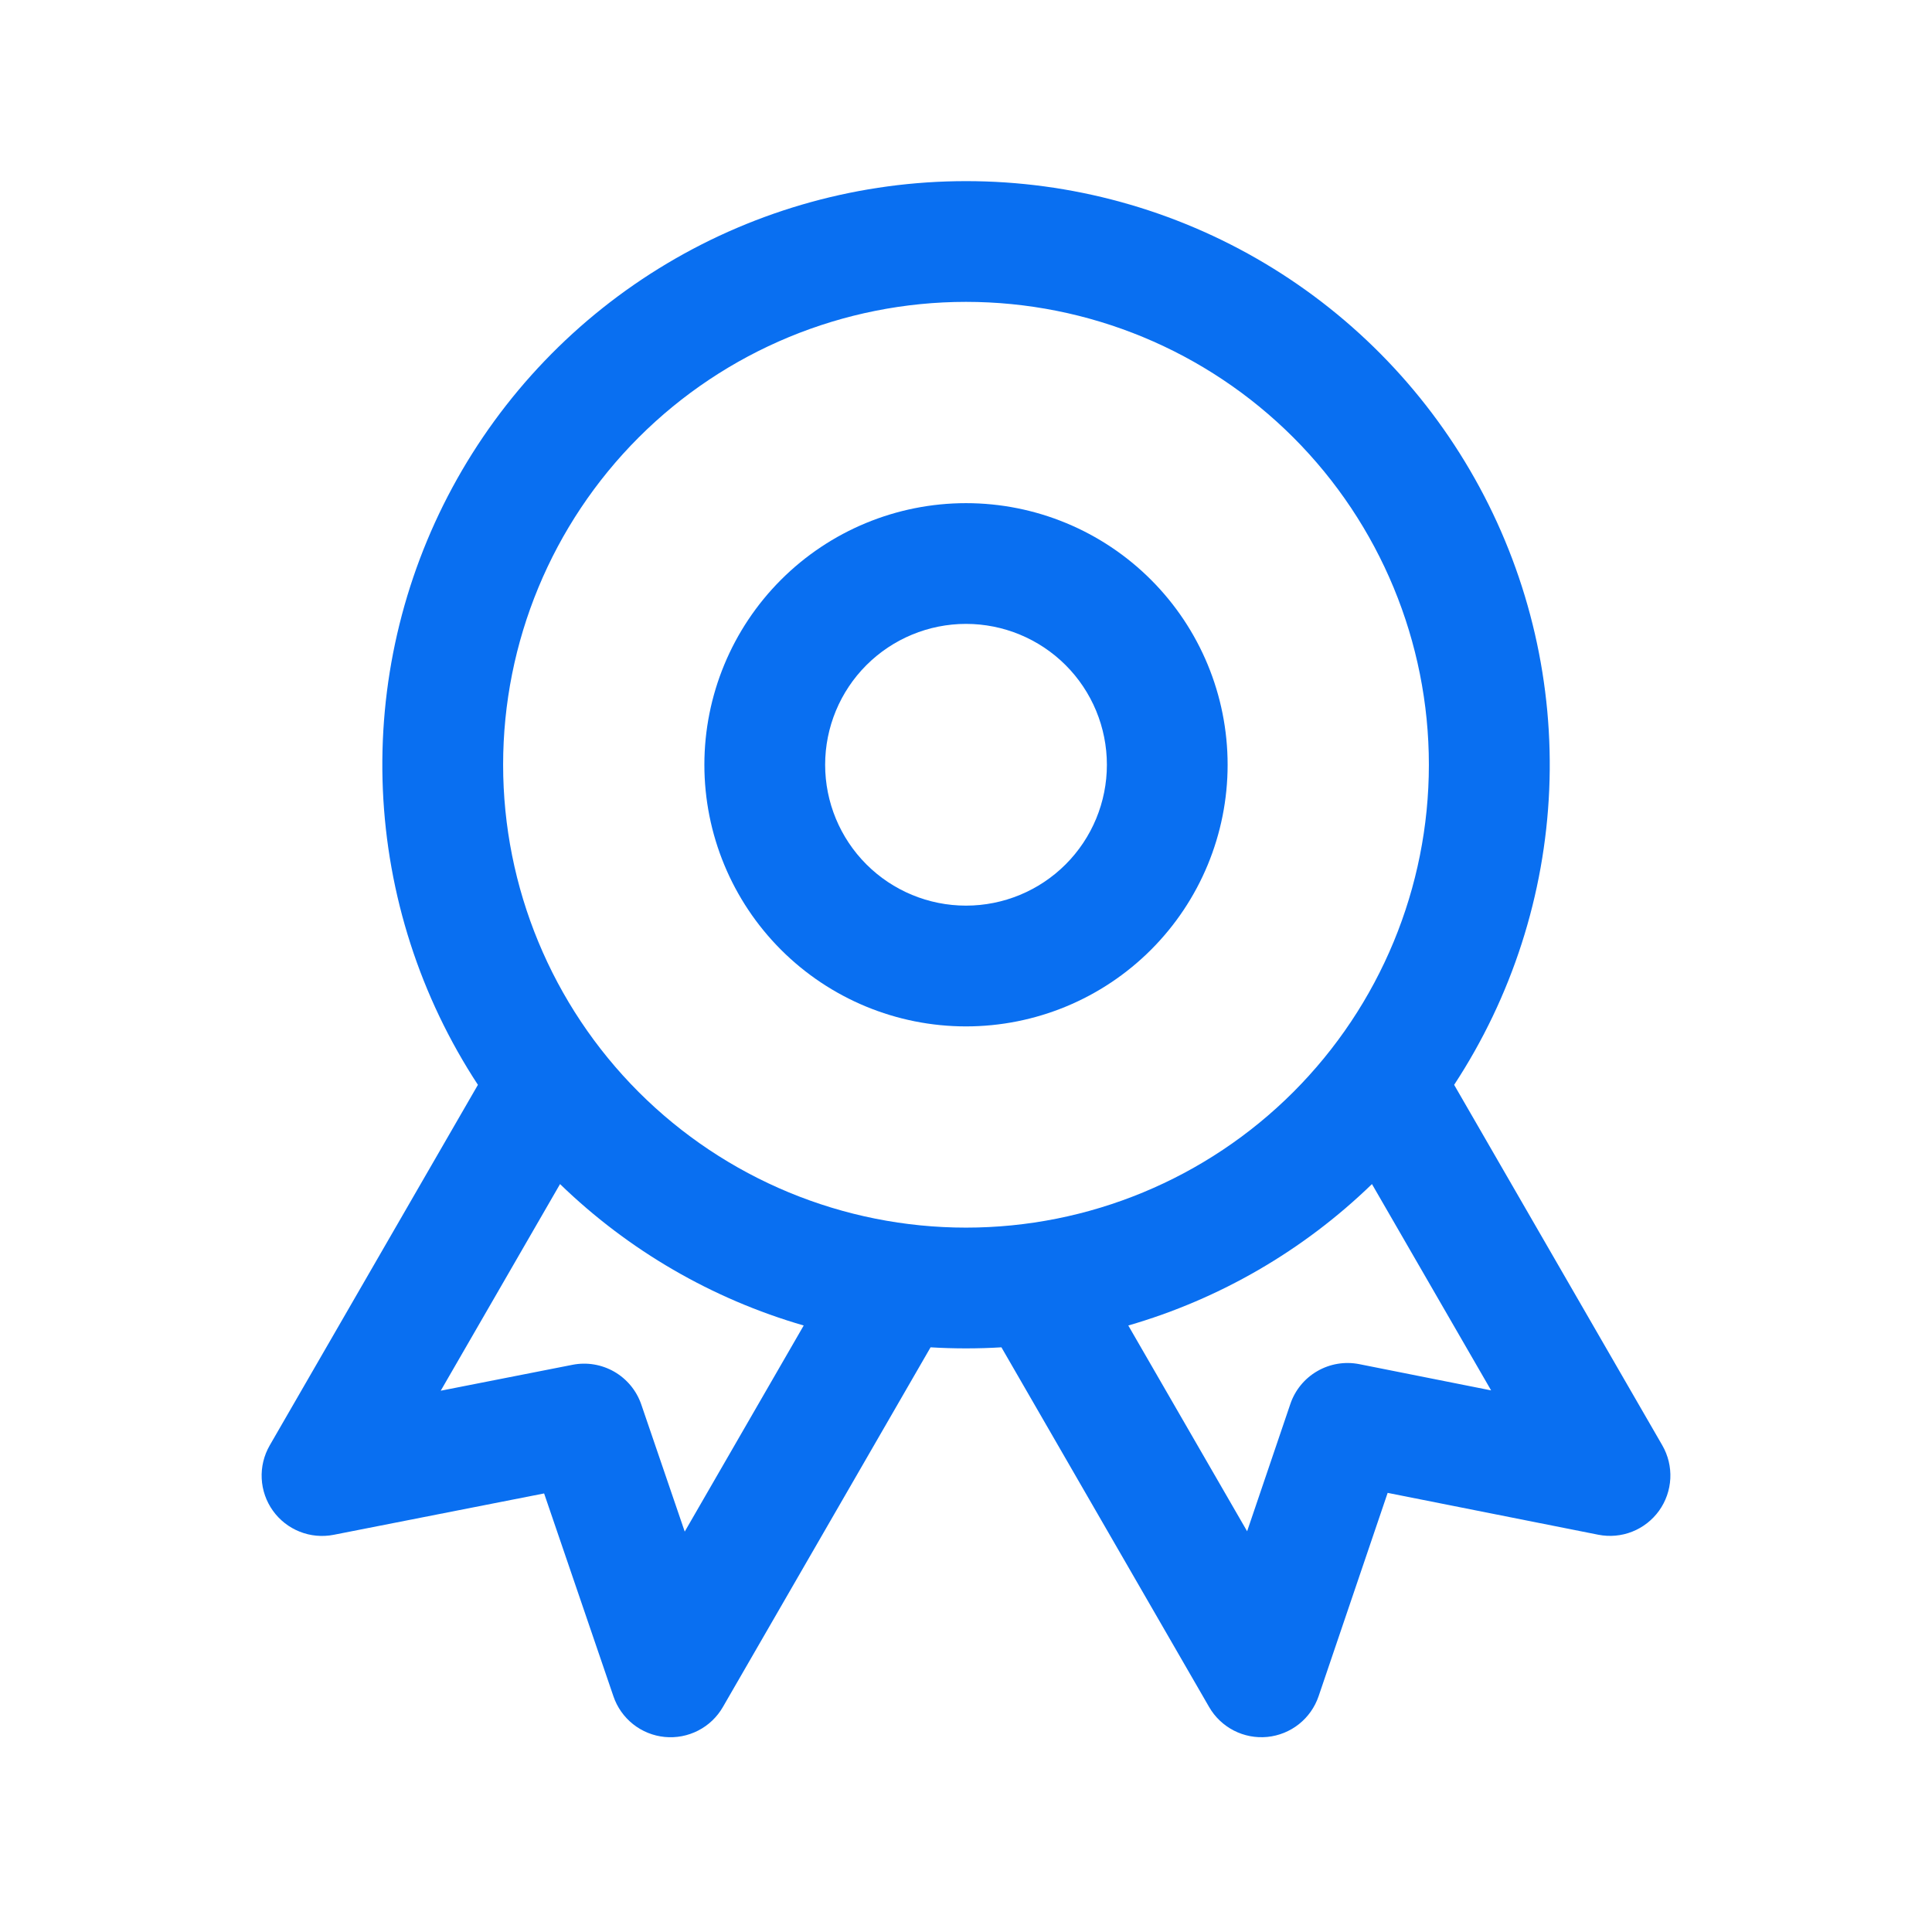 <svg width="65" height="65" viewBox="0 0 65 65" fill="none" xmlns="http://www.w3.org/2000/svg">
<g id="basil:award-outline">
<g id="Group">
<path id="Vector" fill-rule="evenodd" clip-rule="evenodd" d="M32.5 16.928C30.166 16.928 27.927 17.855 26.276 19.506C24.626 21.157 23.698 23.395 23.698 25.73C23.698 28.064 24.626 30.303 26.276 31.954C27.927 33.605 30.166 34.532 32.5 34.532C34.835 34.532 37.074 33.605 38.724 31.954C40.375 30.303 41.302 28.064 41.302 25.73C41.302 23.395 40.375 21.157 38.724 19.506C37.074 17.855 34.835 16.928 32.5 16.928ZM27.761 25.73C27.761 24.473 28.26 23.267 29.149 22.378C30.038 21.49 31.243 20.99 32.5 20.99C33.757 20.99 34.963 21.49 35.852 22.378C36.741 23.267 37.24 24.473 37.24 25.73C37.24 26.987 36.741 28.192 35.852 29.081C34.963 29.97 33.757 30.469 32.5 30.469C31.243 30.469 30.038 29.97 29.149 29.081C28.26 28.192 27.761 26.987 27.761 25.73Z" fill="#096FF1"/>
<path id="Vector_2" fill-rule="evenodd" clip-rule="evenodd" d="M32.5 6.094C28.959 6.094 25.483 7.051 22.441 8.865C19.399 10.679 16.905 13.282 15.222 16.398C13.539 19.514 12.73 23.028 12.881 26.566C13.032 30.104 14.137 33.536 16.079 36.498L9.073 48.631C8.879 48.969 8.785 49.355 8.805 49.745C8.824 50.134 8.955 50.51 9.182 50.827C9.409 51.144 9.723 51.389 10.085 51.532C10.447 51.676 10.844 51.712 11.226 51.637L18.306 50.245L20.638 57.07C20.763 57.44 20.993 57.765 21.299 58.008C21.605 58.251 21.974 58.4 22.363 58.438C22.752 58.476 23.143 58.401 23.491 58.222C23.838 58.044 24.126 57.769 24.321 57.43L31.308 45.329C32.102 45.377 32.898 45.377 33.692 45.329L40.679 57.43C40.874 57.769 41.163 58.043 41.51 58.222C41.858 58.401 42.249 58.475 42.638 58.437C43.027 58.398 43.396 58.249 43.702 58.006C44.008 57.763 44.237 57.437 44.363 57.067L46.686 50.226L53.771 51.634C54.154 51.71 54.551 51.675 54.914 51.531C55.276 51.388 55.59 51.143 55.818 50.826C56.045 50.509 56.176 50.133 56.196 49.743C56.215 49.353 56.122 48.966 55.927 48.628L48.923 36.498C50.866 33.536 51.971 30.104 52.122 26.565C52.273 23.027 51.464 19.513 49.78 16.397C48.097 13.281 45.602 10.678 42.56 8.864C39.518 7.05 36.042 6.093 32.5 6.094ZM16.927 25.729C16.927 21.599 18.568 17.638 21.488 14.717C24.409 11.797 28.37 10.156 32.5 10.156C36.63 10.156 40.591 11.797 43.512 14.717C46.432 17.638 48.073 21.599 48.073 25.729C48.073 29.859 46.432 33.82 43.512 36.741C40.591 39.661 36.63 41.302 32.5 41.302C28.37 41.302 24.409 39.661 21.488 36.741C18.568 33.82 16.927 29.859 16.927 25.729ZM27.04 44.595C23.959 43.703 21.145 42.069 18.842 39.837L14.828 46.789L19.262 45.917C19.744 45.822 20.243 45.906 20.669 46.151C21.094 46.397 21.416 46.788 21.575 47.252L23.037 51.529L27.04 44.595ZM41.958 51.518L37.96 44.595C41.041 43.703 43.856 42.069 46.158 39.837L50.167 46.778L45.73 45.895C45.247 45.8 44.745 45.883 44.319 46.13C43.892 46.376 43.57 46.769 43.412 47.236L41.958 51.518Z" fill="#096FF1"/>
</g>
</g>
</svg>
